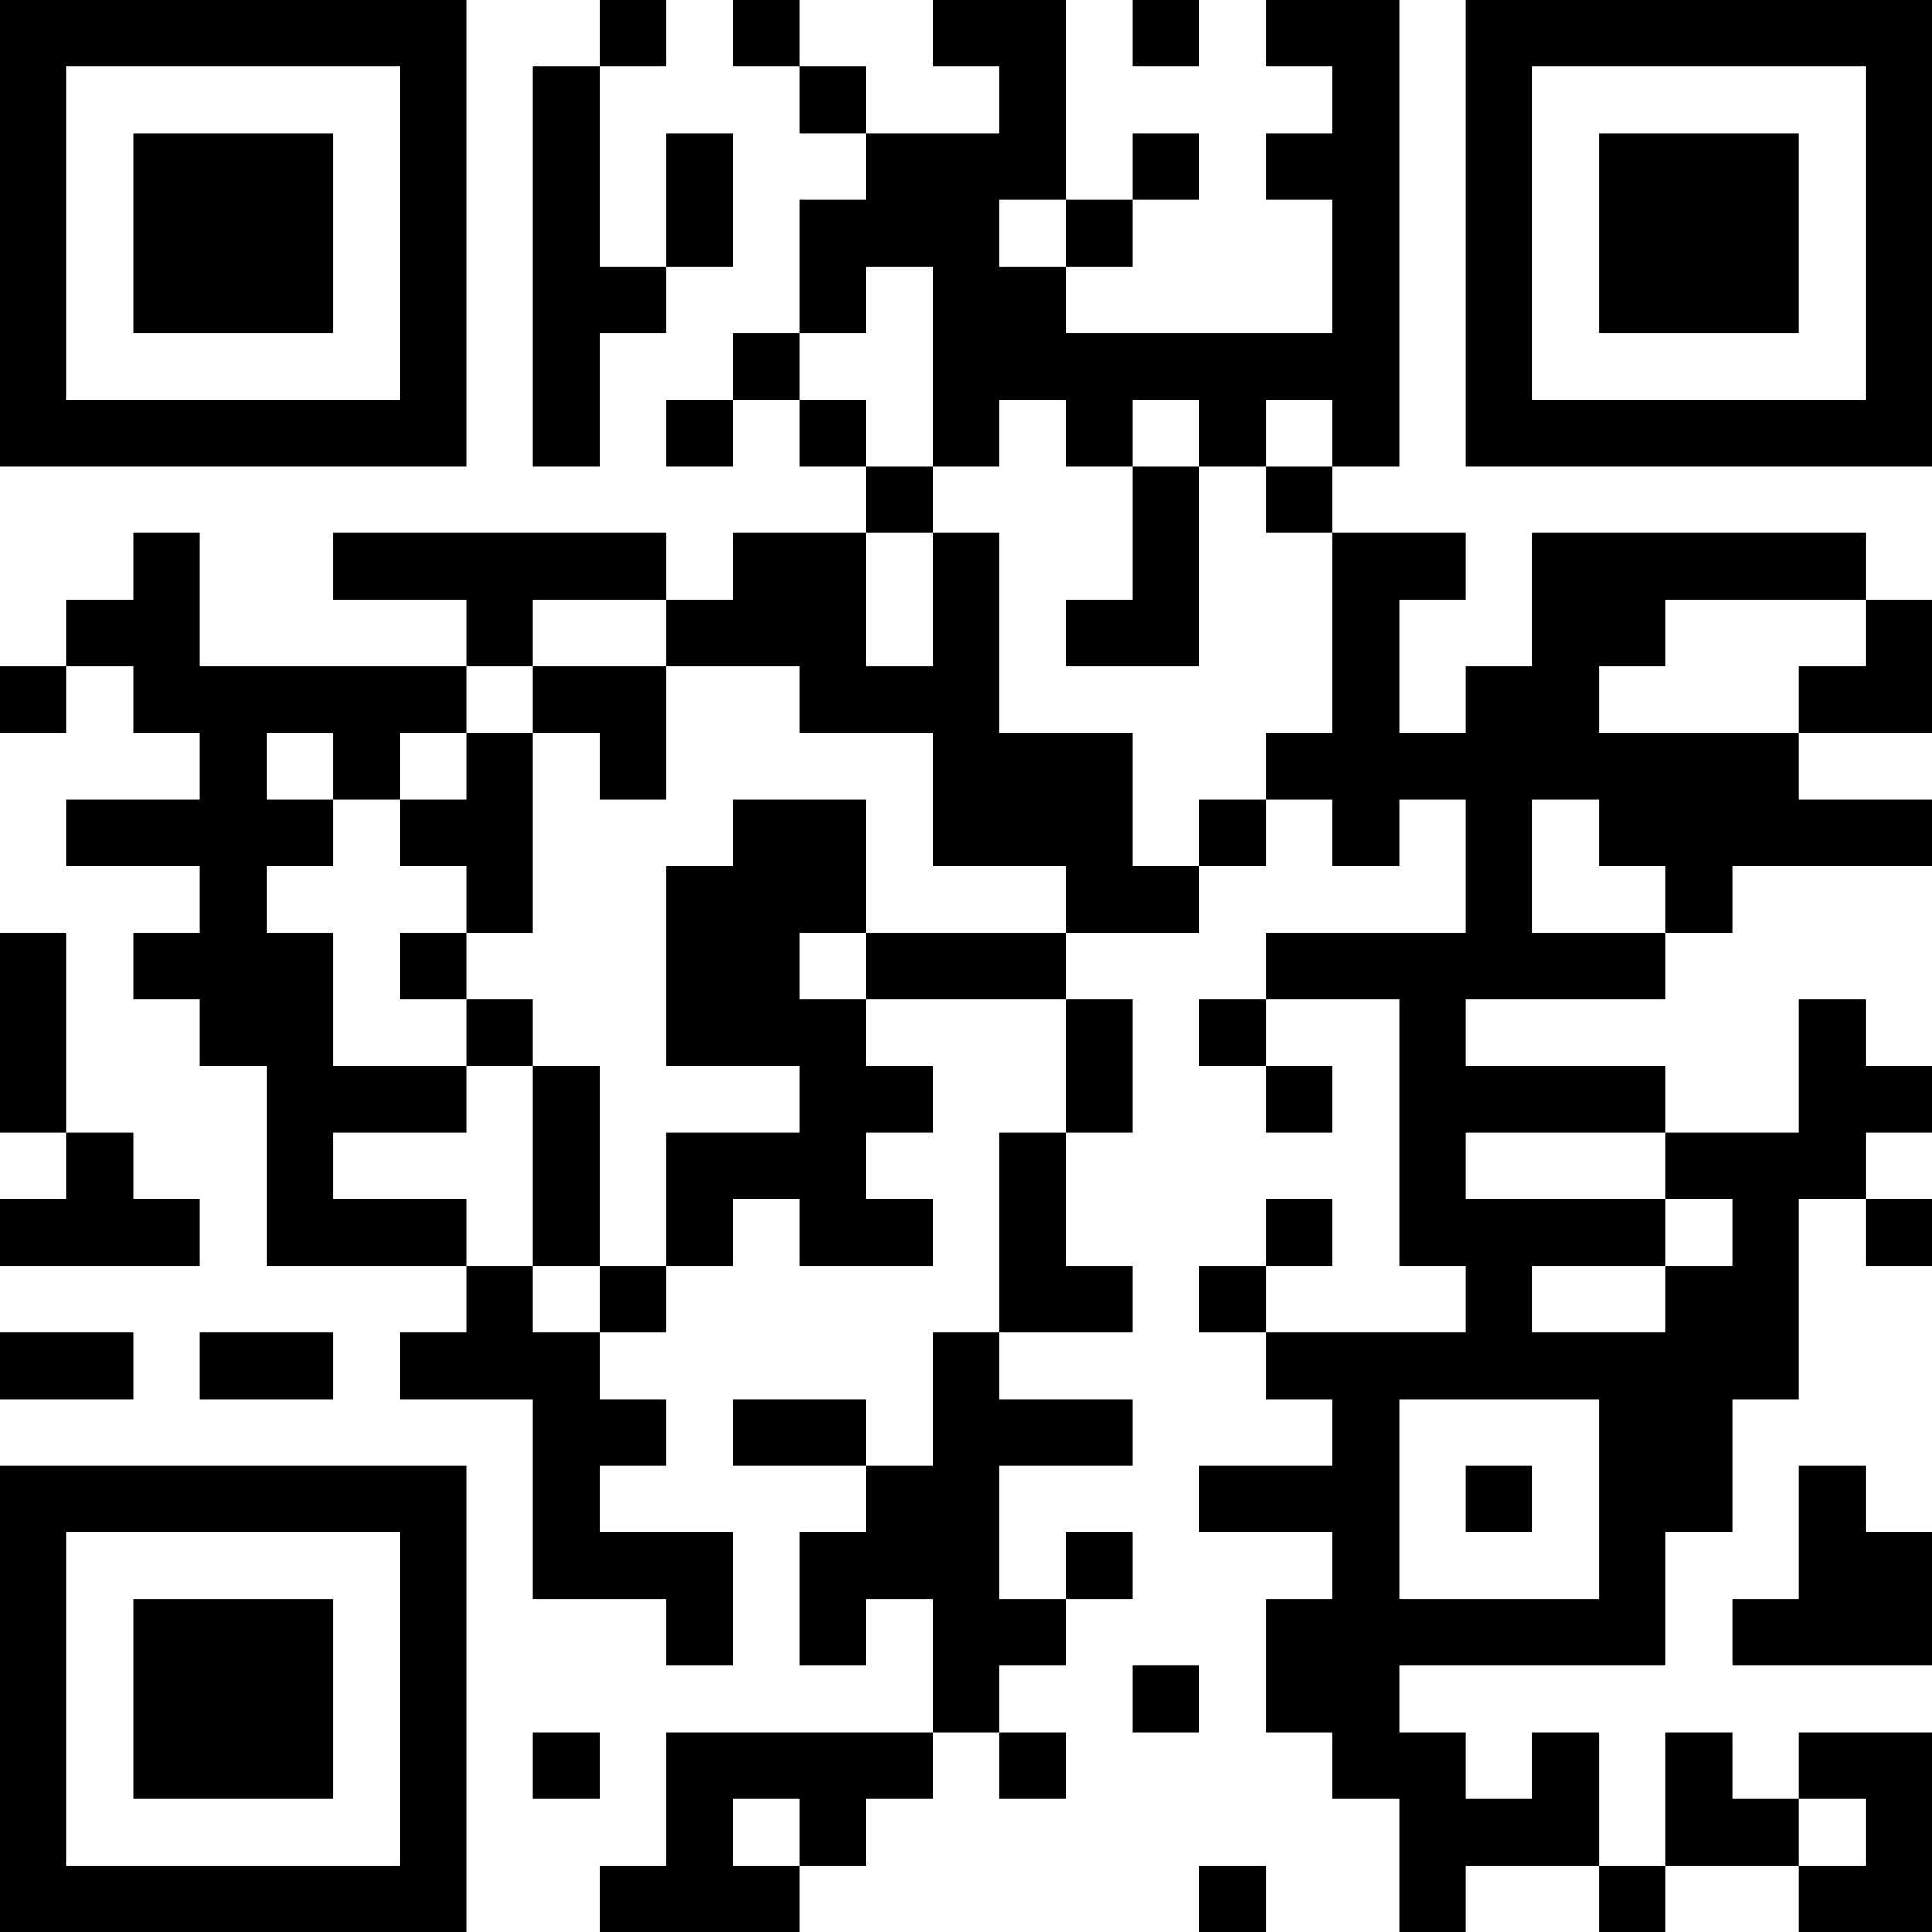 <?xml version="1.0" encoding="UTF-8"?>
<svg xmlns="http://www.w3.org/2000/svg" version="1.1" width="200" height="200" viewBox="0 0 200 200"><rect x="0" y="0" width="200" height="200" fill="#ffffff"/><g transform="scale(6.897)"><g transform="translate(0,0)"><path fill-rule="evenodd" d="M9 0L9 1L8 1L8 7L9 7L9 5L10 5L10 4L11 4L11 2L10 2L10 4L9 4L9 1L10 1L10 0ZM11 0L11 1L12 1L12 2L13 2L13 3L12 3L12 5L11 5L11 6L10 6L10 7L11 7L11 6L12 6L12 7L13 7L13 8L11 8L11 9L10 9L10 8L5 8L5 9L7 9L7 10L3 10L3 8L2 8L2 9L1 9L1 10L0 10L0 11L1 11L1 10L2 10L2 11L3 11L3 12L1 12L1 13L3 13L3 14L2 14L2 15L3 15L3 16L4 16L4 19L7 19L7 20L6 20L6 21L8 21L8 24L10 24L10 25L11 25L11 23L9 23L9 22L10 22L10 21L9 21L9 20L10 20L10 19L11 19L11 18L12 18L12 19L14 19L14 18L13 18L13 17L14 17L14 16L13 16L13 15L16 15L16 17L15 17L15 20L14 20L14 22L13 22L13 21L11 21L11 22L13 22L13 23L12 23L12 25L13 25L13 24L14 24L14 26L10 26L10 28L9 28L9 29L12 29L12 28L13 28L13 27L14 27L14 26L15 26L15 27L16 27L16 26L15 26L15 25L16 25L16 24L17 24L17 23L16 23L16 24L15 24L15 22L17 22L17 21L15 21L15 20L17 20L17 19L16 19L16 17L17 17L17 15L16 15L16 14L18 14L18 13L19 13L19 12L20 12L20 13L21 13L21 12L22 12L22 14L19 14L19 15L18 15L18 16L19 16L19 17L20 17L20 16L19 16L19 15L21 15L21 19L22 19L22 20L19 20L19 19L20 19L20 18L19 18L19 19L18 19L18 20L19 20L19 21L20 21L20 22L18 22L18 23L20 23L20 24L19 24L19 26L20 26L20 27L21 27L21 29L22 29L22 28L24 28L24 29L25 29L25 28L27 28L27 29L29 29L29 26L27 26L27 27L26 27L26 26L25 26L25 28L24 28L24 26L23 26L23 27L22 27L22 26L21 26L21 25L25 25L25 23L26 23L26 21L27 21L27 18L28 18L28 19L29 19L29 18L28 18L28 17L29 17L29 16L28 16L28 15L27 15L27 17L25 17L25 16L22 16L22 15L25 15L25 14L26 14L26 13L29 13L29 12L27 12L27 11L29 11L29 9L28 9L28 8L23 8L23 10L22 10L22 11L21 11L21 9L22 9L22 8L20 8L20 7L21 7L21 0L19 0L19 1L20 1L20 2L19 2L19 3L20 3L20 5L16 5L16 4L17 4L17 3L18 3L18 2L17 2L17 3L16 3L16 0L14 0L14 1L15 1L15 2L13 2L13 1L12 1L12 0ZM17 0L17 1L18 1L18 0ZM15 3L15 4L16 4L16 3ZM13 4L13 5L12 5L12 6L13 6L13 7L14 7L14 8L13 8L13 10L14 10L14 8L15 8L15 11L17 11L17 13L18 13L18 12L19 12L19 11L20 11L20 8L19 8L19 7L20 7L20 6L19 6L19 7L18 7L18 6L17 6L17 7L16 7L16 6L15 6L15 7L14 7L14 4ZM17 7L17 9L16 9L16 10L18 10L18 7ZM8 9L8 10L7 10L7 11L6 11L6 12L5 12L5 11L4 11L4 12L5 12L5 13L4 13L4 14L5 14L5 16L7 16L7 17L5 17L5 18L7 18L7 19L8 19L8 20L9 20L9 19L10 19L10 17L12 17L12 16L10 16L10 13L11 13L11 12L13 12L13 14L12 14L12 15L13 15L13 14L16 14L16 13L14 13L14 11L12 11L12 10L10 10L10 9ZM25 9L25 10L24 10L24 11L27 11L27 10L28 10L28 9ZM8 10L8 11L7 11L7 12L6 12L6 13L7 13L7 14L6 14L6 15L7 15L7 16L8 16L8 19L9 19L9 16L8 16L8 15L7 15L7 14L8 14L8 11L9 11L9 12L10 12L10 10ZM23 12L23 14L25 14L25 13L24 13L24 12ZM0 14L0 17L1 17L1 18L0 18L0 19L3 19L3 18L2 18L2 17L1 17L1 14ZM22 17L22 18L25 18L25 19L23 19L23 20L25 20L25 19L26 19L26 18L25 18L25 17ZM0 20L0 21L2 21L2 20ZM3 20L3 21L5 21L5 20ZM21 21L21 24L24 24L24 21ZM22 22L22 23L23 23L23 22ZM27 22L27 24L26 24L26 25L29 25L29 23L28 23L28 22ZM17 25L17 26L18 26L18 25ZM8 26L8 27L9 27L9 26ZM11 27L11 28L12 28L12 27ZM27 27L27 28L28 28L28 27ZM18 28L18 29L19 29L19 28ZM0 0L0 7L7 7L7 0ZM1 1L1 6L6 6L6 1ZM2 2L2 5L5 5L5 2ZM22 0L22 7L29 7L29 0ZM23 1L23 6L28 6L28 1ZM24 2L24 5L27 5L27 2ZM0 22L0 29L7 29L7 22ZM1 23L1 28L6 28L6 23ZM2 24L2 27L5 27L5 24Z" fill="#000000"/></g></g></svg>
